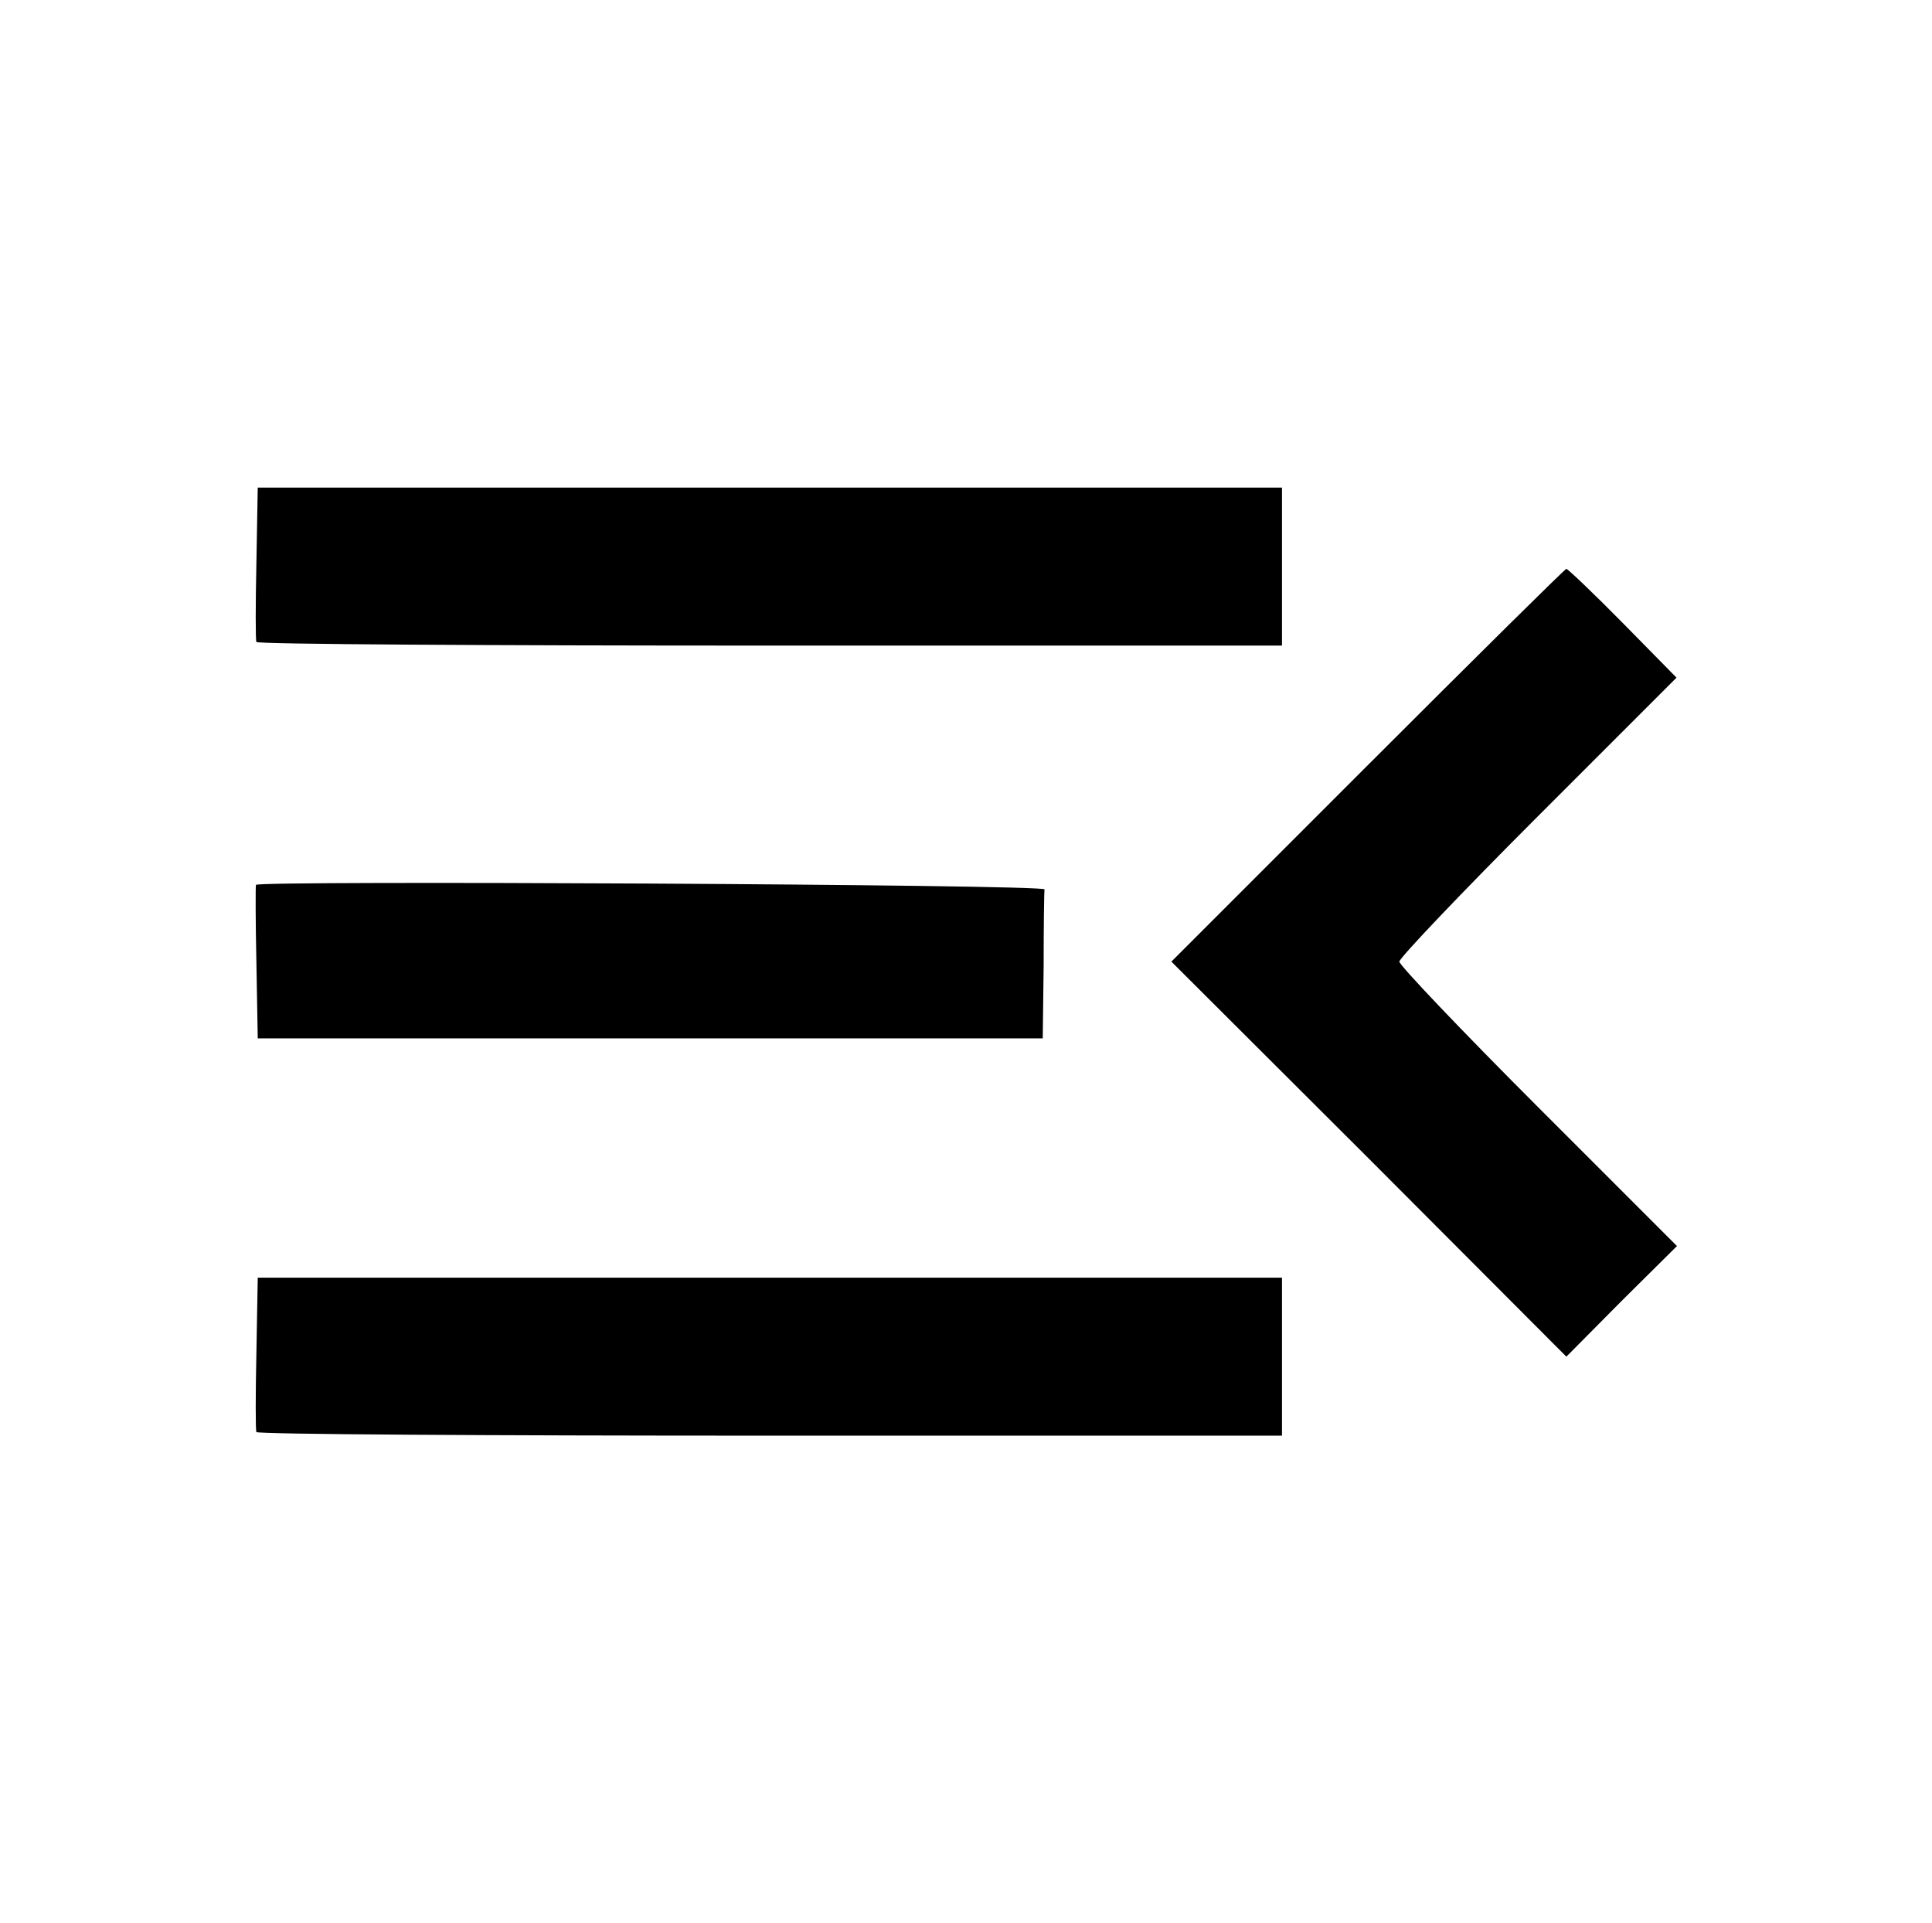 <?xml version="1.0" standalone="no"?>
<!DOCTYPE svg PUBLIC "-//W3C//DTD SVG 20010904//EN"
 "http://www.w3.org/TR/2001/REC-SVG-20010904/DTD/svg10.dtd">
<svg version="1.0" xmlns="http://www.w3.org/2000/svg"
 width="428pt" height="426pt" viewBox="0 0 428 426"
 preserveAspectRatio="xMidYMid meet">

<g transform="translate(0,426) scale(0.1,-0.1)"
fill="#000000" stroke="none">
<path d="M568 3013 c-2 -93 -2 -171 0 -175 2 -5 514 -8 1138 -8 l1134 0 0 175
0 175 -1135 0 -1134 0 -3 -167z"/>
<path d="M3030 2565 l-435 -435 438 -437 437 -438 122 123 123 122 -308 308
c-169 169 -307 314 -307 322 0 8 138 153 307 322 l307 307 -119 121 c-65 66
-122 120 -125 120 -3 0 -201 -196 -440 -435z"/>
<path d="M567 2300 c-1 -3 -1 -80 1 -172 l3 -168 869 0 870 0 2 160 c0 88 1
165 2 170 1 11 -1744 20 -1747 10z"/>
<path d="M568 1263 c-2 -93 -2 -171 0 -175 2 -5 514 -8 1138 -8 l1134 0 0 175
0 175 -1135 0 -1134 0 -3 -167z"/>
</g>
</svg>
